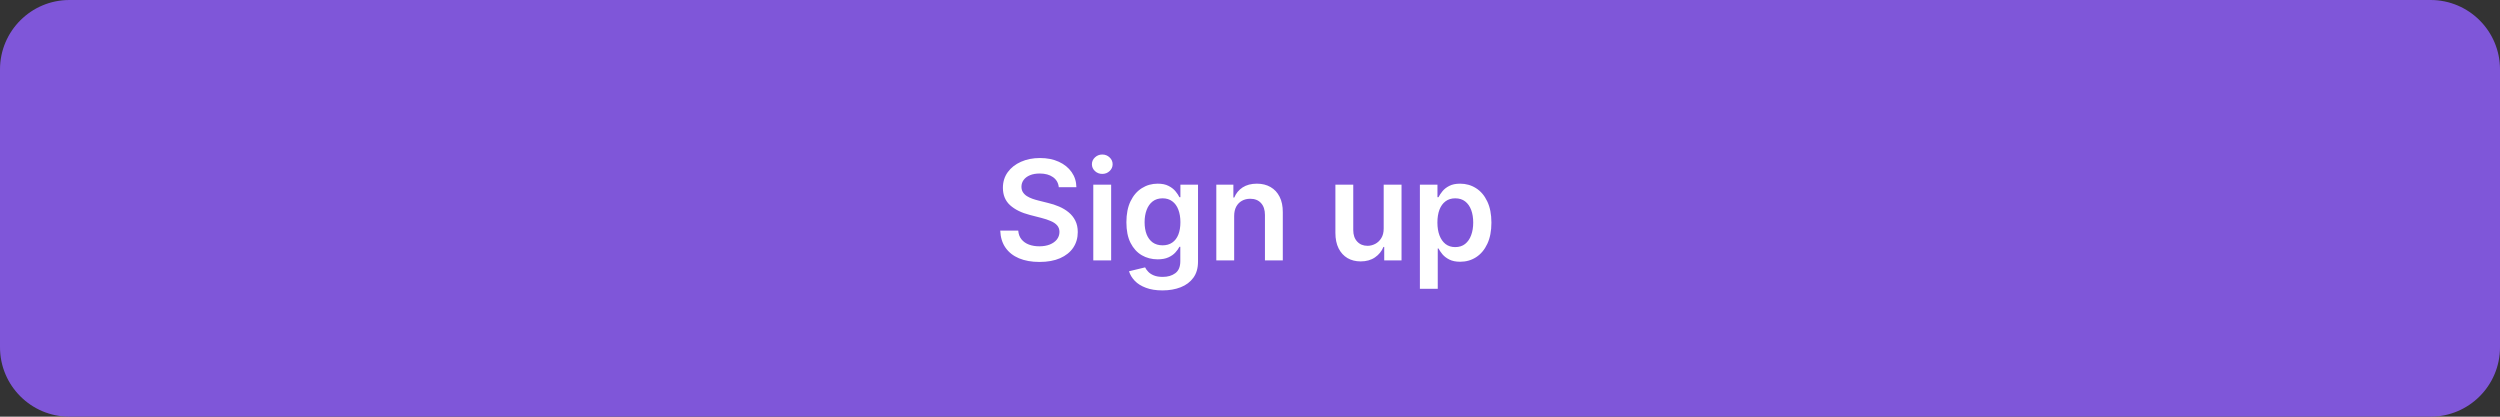 <svg width="288" height="48" viewBox="0 0 288 48" fill="none" xmlns="http://www.w3.org/2000/svg">
<rect x="0" y="0" width="288" height="48" fill="#333333" stroke="none"/>
<path d="M0 8C0 3.582 3.582 0 8 0H280C284.418 0 288 3.582 288 8V40C288 44.418 284.418 48 280 48H8C3.582 48 0 44.418 0 40V8Z" fill="#7F56D9"/>
<path d="M121.972 21.562C121.919 21.066 121.695 20.68 121.301 20.403C120.911 20.127 120.403 19.989 119.778 19.989C119.339 19.989 118.962 20.055 118.648 20.188C118.333 20.32 118.093 20.5 117.926 20.727C117.759 20.954 117.674 21.214 117.67 21.506C117.67 21.748 117.725 21.958 117.835 22.136C117.949 22.314 118.102 22.466 118.295 22.591C118.489 22.712 118.703 22.814 118.938 22.898C119.172 22.981 119.409 23.051 119.648 23.108L120.739 23.381C121.178 23.483 121.6 23.621 122.006 23.796C122.415 23.97 122.78 24.189 123.102 24.454C123.428 24.72 123.686 25.04 123.875 25.415C124.064 25.79 124.159 26.229 124.159 26.733C124.159 27.415 123.985 28.015 123.636 28.534C123.288 29.049 122.784 29.453 122.125 29.744C121.47 30.032 120.676 30.176 119.744 30.176C118.839 30.176 118.053 30.036 117.386 29.756C116.723 29.475 116.205 29.066 115.83 28.528C115.458 27.991 115.258 27.335 115.227 26.562H117.301C117.331 26.968 117.456 27.305 117.676 27.574C117.896 27.843 118.182 28.044 118.534 28.176C118.89 28.309 119.288 28.375 119.727 28.375C120.186 28.375 120.587 28.307 120.932 28.171C121.28 28.03 121.553 27.837 121.75 27.591C121.947 27.341 122.047 27.049 122.051 26.716C122.047 26.413 121.958 26.163 121.784 25.966C121.61 25.765 121.366 25.599 121.051 25.466C120.741 25.329 120.377 25.208 119.96 25.102L118.636 24.761C117.678 24.515 116.92 24.142 116.364 23.642C115.811 23.138 115.534 22.47 115.534 21.636C115.534 20.951 115.72 20.35 116.091 19.835C116.466 19.32 116.975 18.921 117.619 18.636C118.263 18.349 118.992 18.204 119.807 18.204C120.633 18.204 121.356 18.349 121.977 18.636C122.602 18.921 123.093 19.316 123.449 19.824C123.805 20.328 123.989 20.907 124 21.562H121.972ZM125.947 30V21.273H128.004V30H125.947ZM126.982 20.034C126.656 20.034 126.375 19.926 126.141 19.71C125.906 19.491 125.788 19.227 125.788 18.921C125.788 18.61 125.906 18.347 126.141 18.131C126.375 17.911 126.656 17.801 126.982 17.801C127.311 17.801 127.591 17.911 127.822 18.131C128.057 18.347 128.175 18.61 128.175 18.921C128.175 19.227 128.057 19.491 127.822 19.71C127.591 19.926 127.311 20.034 126.982 20.034ZM133.915 33.455C133.176 33.455 132.542 33.354 132.011 33.153C131.481 32.956 131.055 32.691 130.733 32.358C130.411 32.025 130.188 31.655 130.062 31.25L131.915 30.801C131.998 30.972 132.119 31.14 132.278 31.307C132.438 31.477 132.652 31.617 132.92 31.727C133.193 31.841 133.536 31.898 133.949 31.898C134.532 31.898 135.015 31.756 135.398 31.472C135.78 31.191 135.972 30.729 135.972 30.085V28.432H135.869C135.763 28.644 135.608 28.862 135.403 29.085C135.203 29.309 134.936 29.496 134.602 29.648C134.273 29.799 133.858 29.875 133.358 29.875C132.688 29.875 132.08 29.718 131.534 29.403C130.992 29.085 130.561 28.612 130.239 27.983C129.92 27.35 129.761 26.559 129.761 25.608C129.761 24.65 129.92 23.841 130.239 23.182C130.561 22.519 130.994 22.017 131.54 21.676C132.085 21.331 132.693 21.159 133.364 21.159C133.875 21.159 134.295 21.246 134.625 21.421C134.958 21.591 135.223 21.797 135.42 22.04C135.617 22.278 135.767 22.504 135.869 22.716H135.983V21.273H138.011V30.142C138.011 30.888 137.833 31.506 137.477 31.994C137.121 32.483 136.634 32.849 136.017 33.091C135.4 33.333 134.699 33.455 133.915 33.455ZM133.932 28.261C134.367 28.261 134.739 28.155 135.045 27.943C135.352 27.731 135.585 27.426 135.744 27.028C135.903 26.631 135.983 26.153 135.983 25.597C135.983 25.047 135.903 24.566 135.744 24.153C135.589 23.741 135.358 23.421 135.051 23.193C134.748 22.962 134.375 22.847 133.932 22.847C133.473 22.847 133.091 22.966 132.784 23.204C132.477 23.443 132.246 23.771 132.091 24.188C131.936 24.6 131.858 25.07 131.858 25.597C131.858 26.131 131.936 26.599 132.091 27C132.25 27.398 132.483 27.708 132.79 27.932C133.1 28.151 133.481 28.261 133.932 28.261ZM142.176 24.886V30H140.119V21.273H142.085V22.756H142.188C142.388 22.267 142.708 21.879 143.148 21.591C143.591 21.303 144.138 21.159 144.79 21.159C145.392 21.159 145.917 21.288 146.364 21.546C146.814 21.803 147.163 22.176 147.409 22.665C147.659 23.153 147.782 23.746 147.778 24.443V30H145.722V24.761C145.722 24.178 145.57 23.722 145.267 23.392C144.968 23.062 144.553 22.898 144.023 22.898C143.663 22.898 143.343 22.977 143.062 23.136C142.786 23.292 142.568 23.517 142.409 23.812C142.254 24.108 142.176 24.466 142.176 24.886ZM159.401 26.329V21.273H161.457V30H159.463V28.449H159.372C159.175 28.938 158.851 29.337 158.401 29.648C157.954 29.958 157.402 30.114 156.747 30.114C156.175 30.114 155.67 29.987 155.23 29.733C154.795 29.475 154.454 29.102 154.207 28.614C153.961 28.121 153.838 27.526 153.838 26.829V21.273H155.895V26.511C155.895 27.064 156.046 27.504 156.349 27.829C156.652 28.155 157.05 28.318 157.543 28.318C157.846 28.318 158.139 28.244 158.423 28.097C158.707 27.949 158.94 27.729 159.122 27.438C159.308 27.142 159.401 26.773 159.401 26.329ZM163.572 33.273V21.273H165.595V22.716H165.714C165.821 22.504 165.97 22.278 166.163 22.04C166.357 21.797 166.618 21.591 166.947 21.421C167.277 21.246 167.697 21.159 168.209 21.159C168.883 21.159 169.491 21.331 170.033 21.676C170.578 22.017 171.01 22.523 171.328 23.193C171.65 23.86 171.811 24.678 171.811 25.648C171.811 26.606 171.654 27.421 171.339 28.091C171.025 28.761 170.597 29.273 170.055 29.625C169.514 29.977 168.9 30.153 168.214 30.153C167.714 30.153 167.3 30.07 166.97 29.903C166.641 29.737 166.375 29.536 166.175 29.301C165.978 29.062 165.824 28.837 165.714 28.625H165.629V33.273H163.572ZM165.589 25.636C165.589 26.201 165.669 26.695 165.828 27.119C165.991 27.544 166.224 27.875 166.527 28.114C166.834 28.349 167.205 28.466 167.641 28.466C168.095 28.466 168.476 28.345 168.783 28.102C169.089 27.856 169.321 27.521 169.476 27.097C169.635 26.669 169.714 26.182 169.714 25.636C169.714 25.095 169.637 24.614 169.482 24.193C169.326 23.773 169.095 23.443 168.788 23.204C168.482 22.966 168.099 22.847 167.641 22.847C167.201 22.847 166.828 22.962 166.521 23.193C166.214 23.424 165.982 23.748 165.822 24.165C165.667 24.581 165.589 25.072 165.589 25.636Z" fill="white"/>
</svg>
